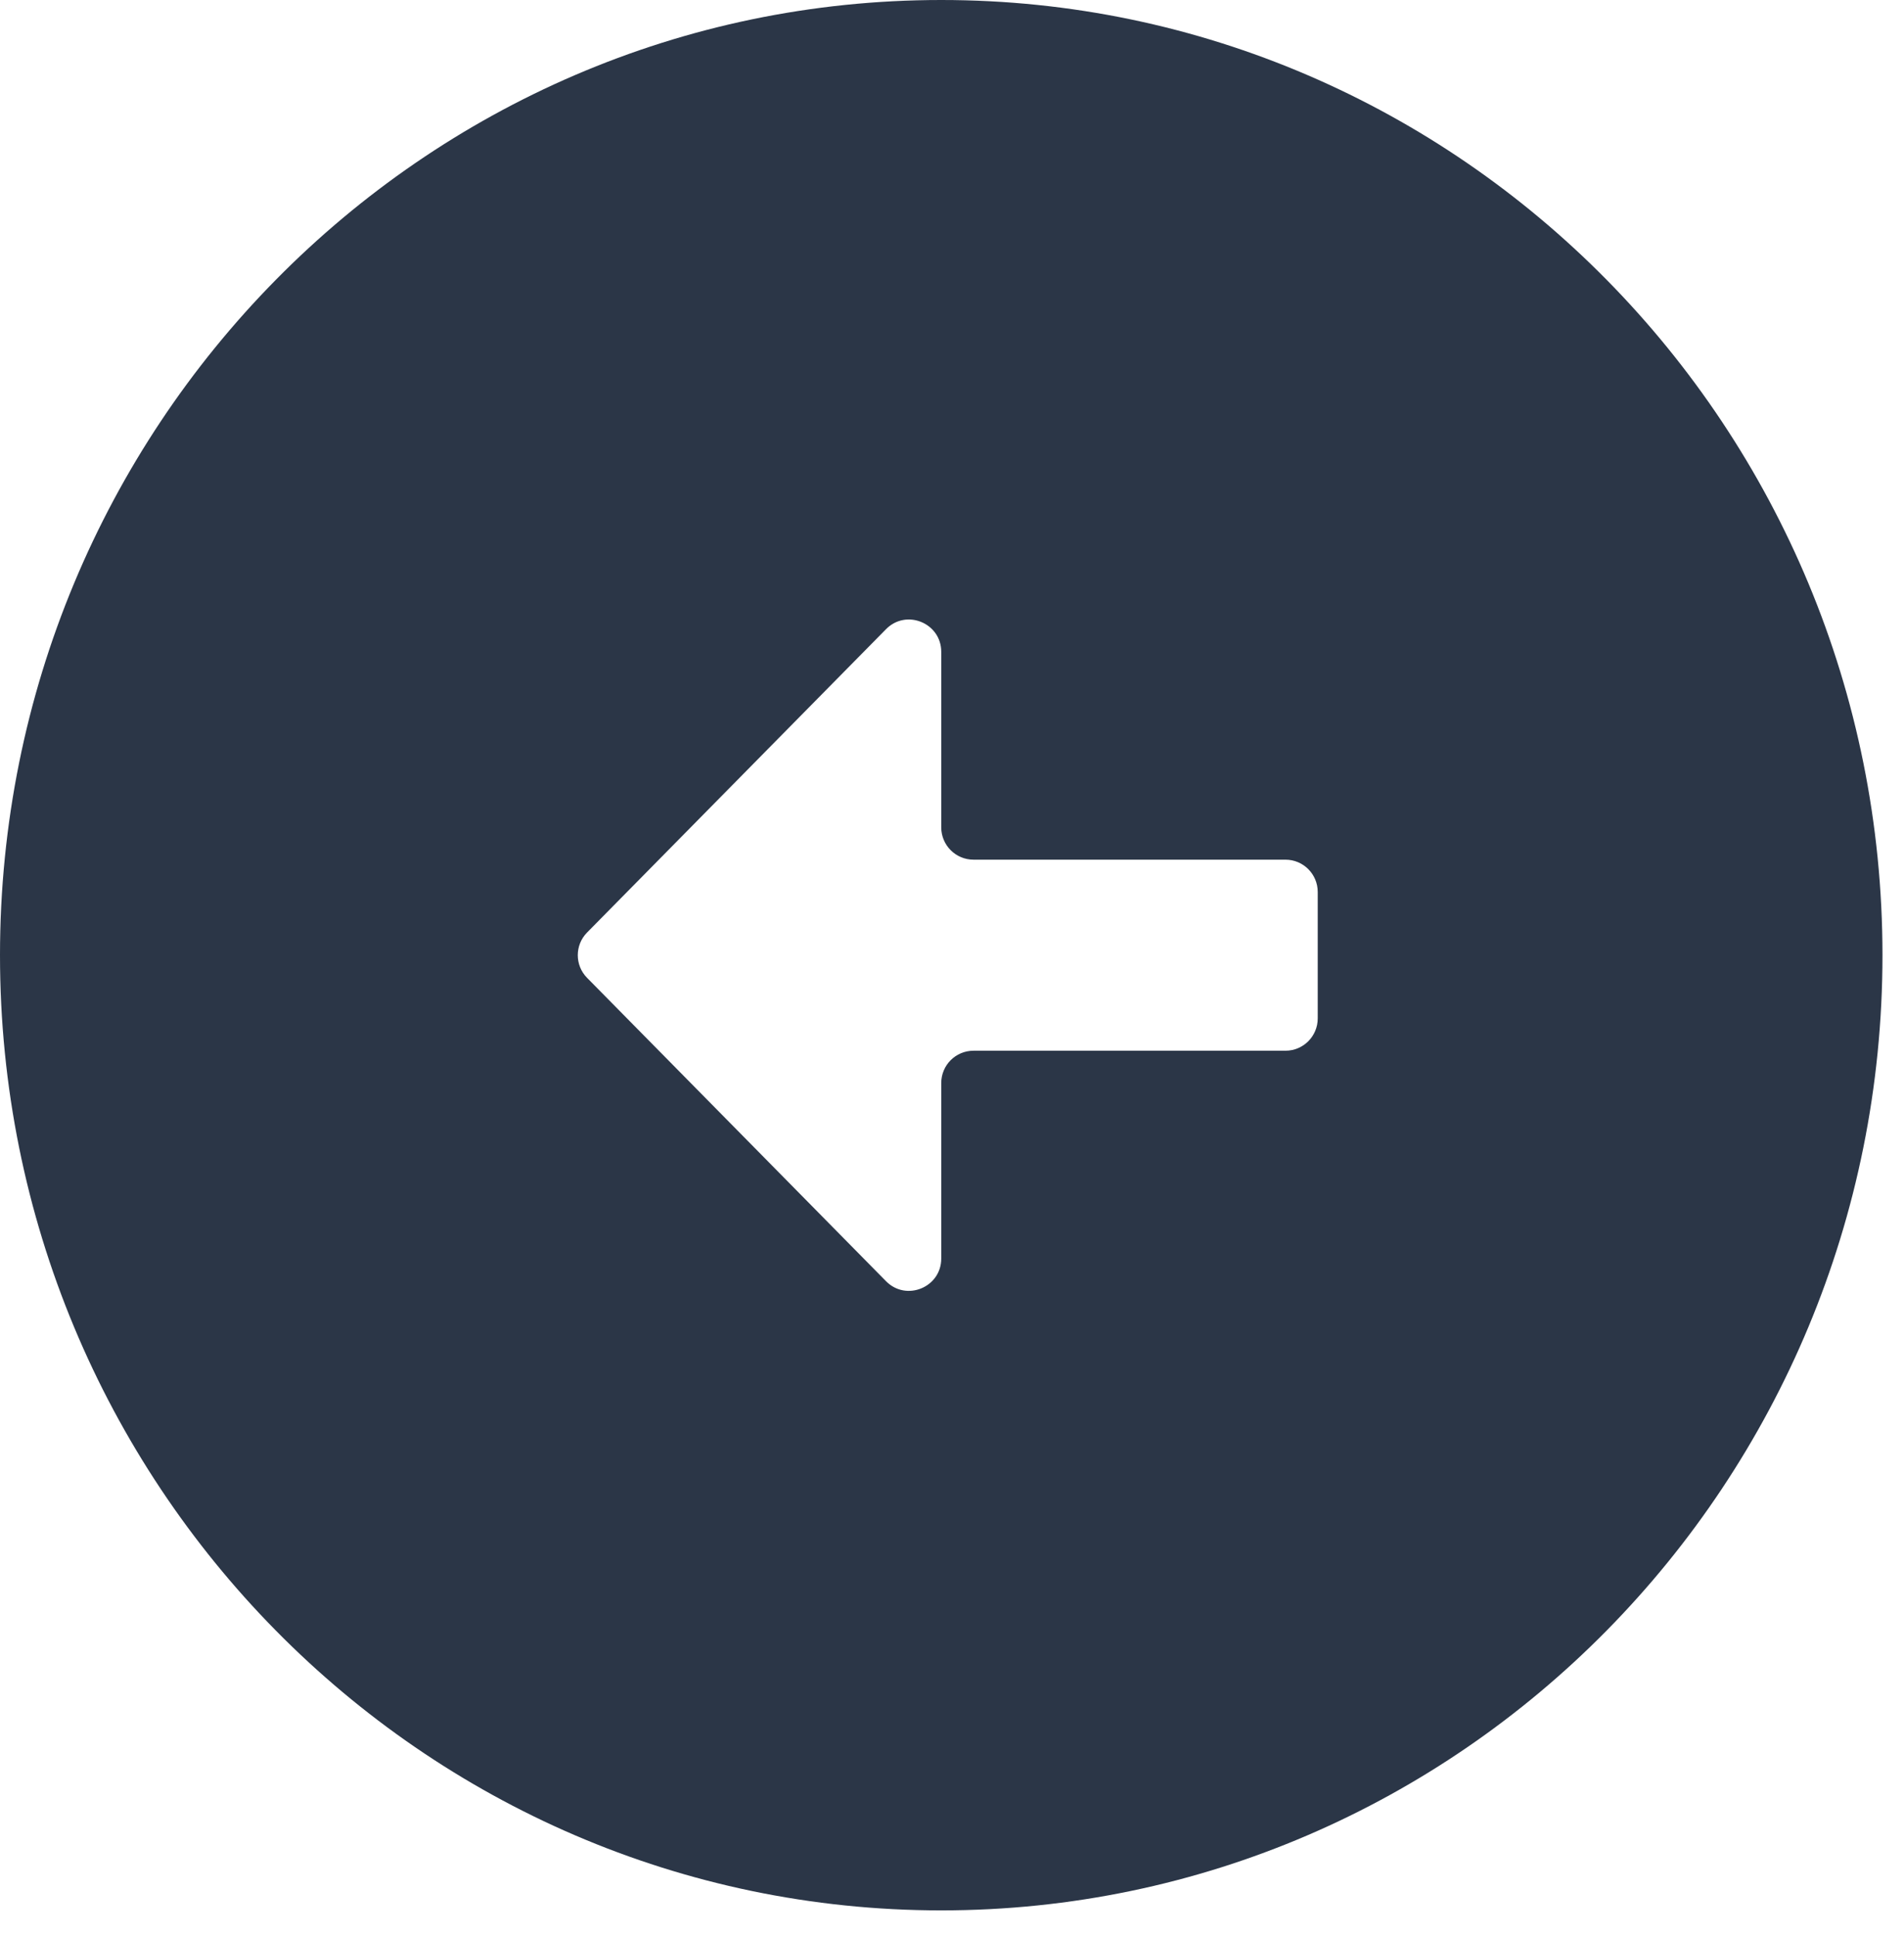 <svg width="59" height="60" viewBox="0 0 59 60" fill="none" xmlns="http://www.w3.org/2000/svg">
<path d="M29.167 0C13.067 0 0 13.253 0 29.583C0 45.913 13.067 59.167 29.167 59.167C45.267 59.167 58.333 45.913 58.333 29.583C58.333 13.253 45.267 0 29.167 0ZM29.167 25.625C29.167 26.177 29.614 26.625 30.167 26.625H39.833C40.386 26.625 40.833 27.073 40.833 27.625V31.542C40.833 32.094 40.386 32.542 39.833 32.542H30.167C29.614 32.542 29.167 32.989 29.167 33.542V38.978C29.167 39.872 28.082 40.317 27.455 39.68L18.192 30.285C17.808 29.896 17.808 29.271 18.192 28.881L27.455 19.487C28.082 18.85 29.167 19.294 29.167 20.189V25.625Z" fill="#2B3647"/>
</svg>
